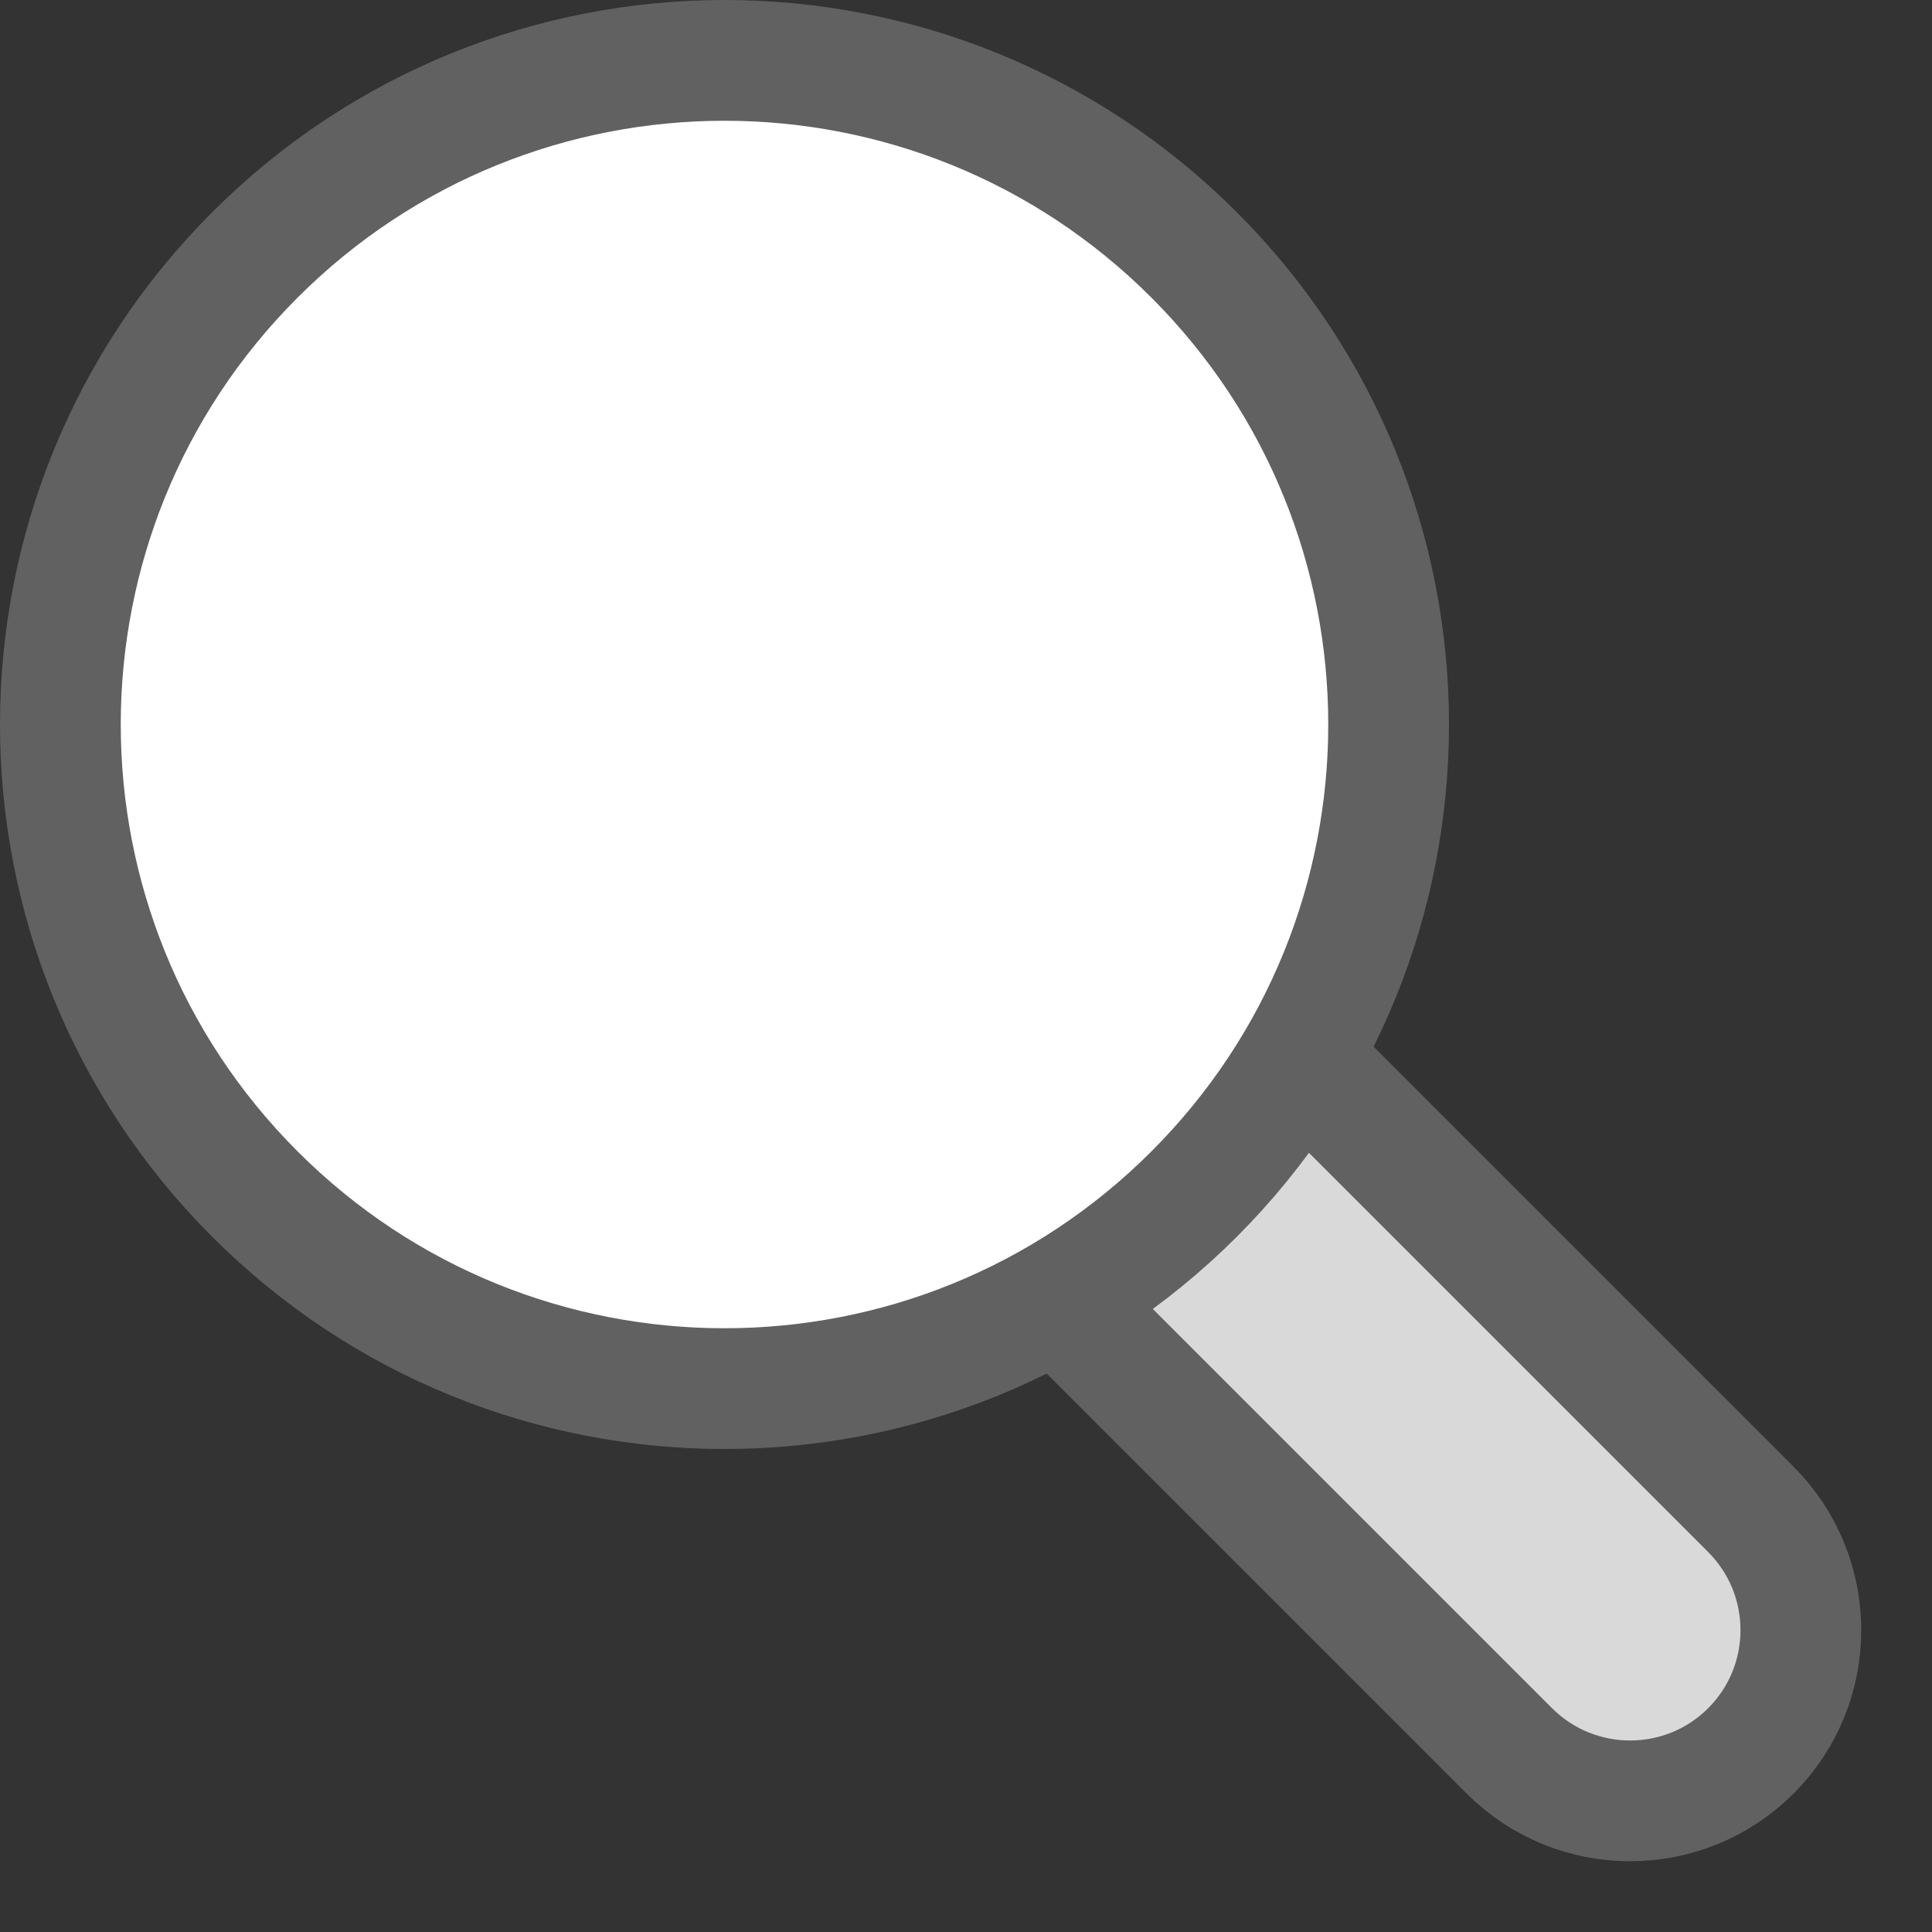 <svg width="16" height="16" viewBox="0 0 16 16" fill="none" xmlns="http://www.w3.org/2000/svg">
<rect x="0" y="0" width="16" height="16" fill="#333333" stroke="none"/>
<path d="M12.5 14.5L8.5 10.5L10.5 8.5L14.5 12.5C15.052 13.052 15.052 13.948 14.5 14.5C13.948 15.052 13.052 15.052 12.5 14.5Z" fill="#D9D9D9" stroke="#616161"/>
<path d="M9.889 2.111C12.037 4.259 12.037 7.741 9.889 9.889C7.741 12.037 4.259 12.037 2.111 9.889C-0.037 7.741 -0.037 4.259 2.111 2.111C4.259 -0.037 7.741 -0.037 9.889 2.111Z" fill="#FFFFFF" stroke="#616161"/>
</svg>

